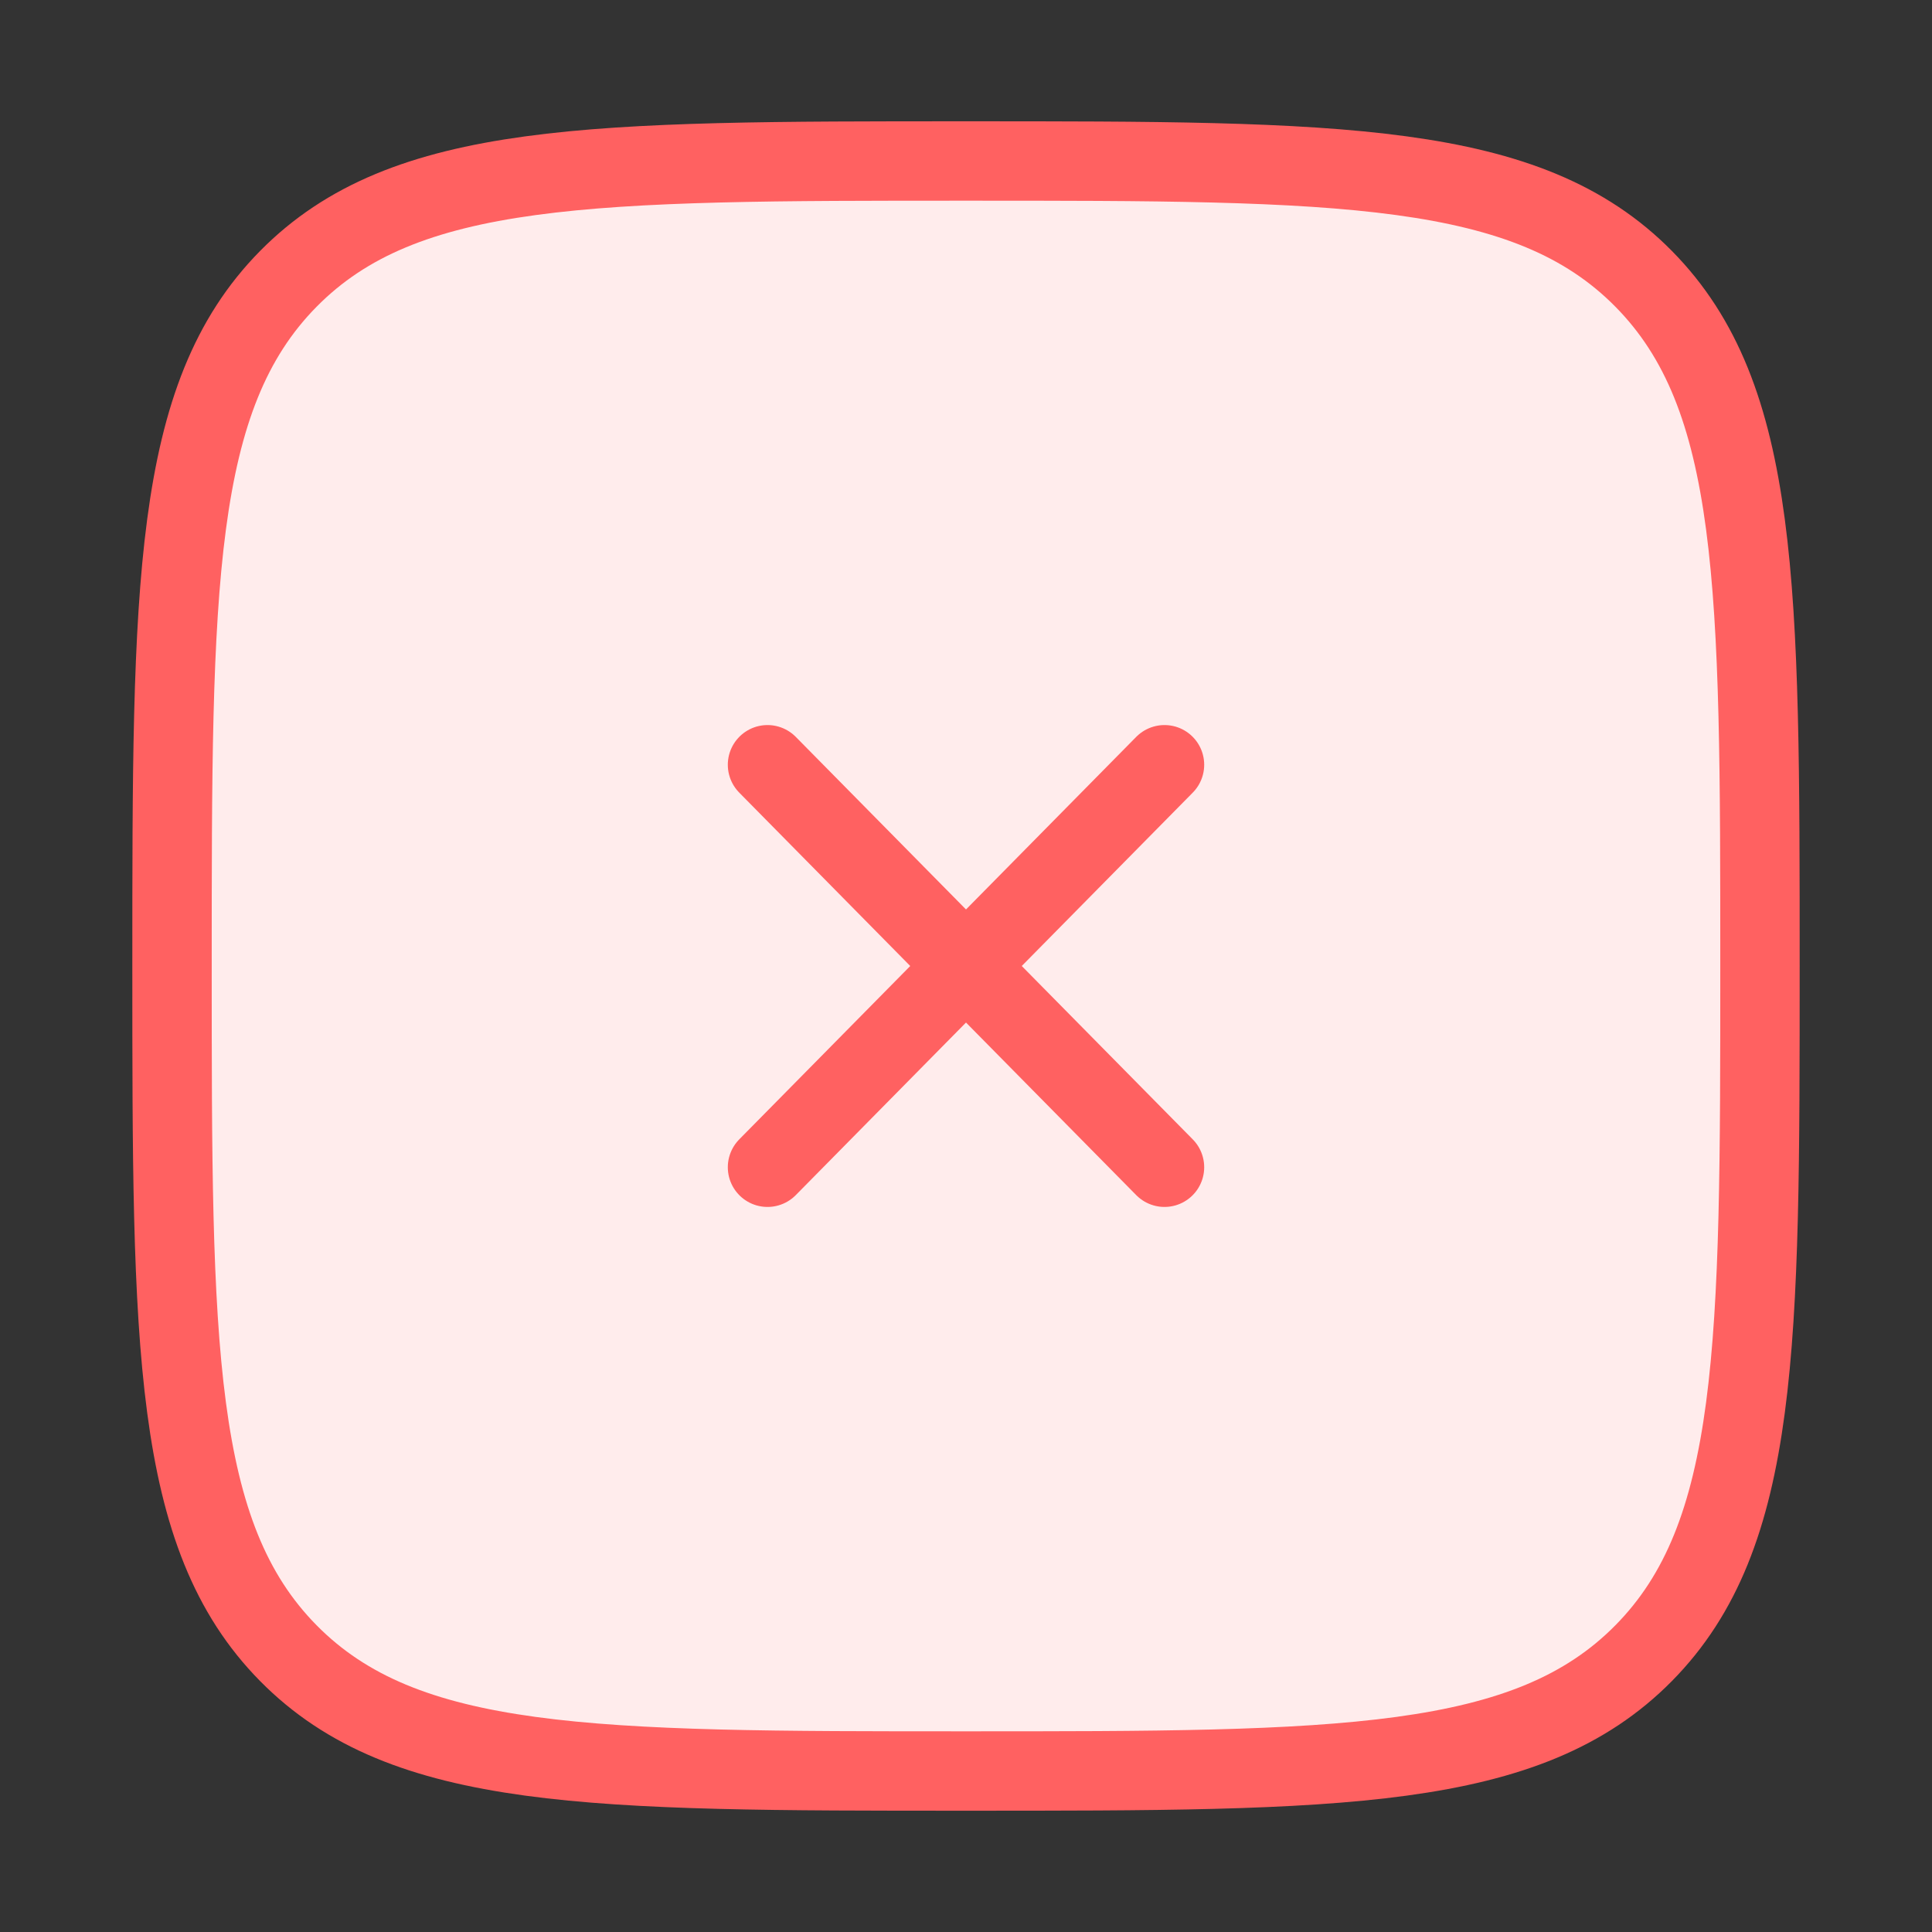 <svg width="73" height="73" viewBox="0 0 73 73" fill="none" xmlns="http://www.w3.org/2000/svg">
<rect x="0" y="0" width="73" height="73" fill="#333333" stroke="none"/>
<path d="M6.5 36.5C6.5 22.162 6.5 14.992 10.893 10.538C15.287 6.083 22.358 6.083 36.5 6.083C50.642 6.083 57.713 6.083 62.107 10.538C66.5 14.992 66.5 22.162 66.5 36.5C66.5 50.839 66.5 58.008 62.107 62.462C57.713 66.917 50.642 66.917 36.5 66.917C22.358 66.917 15.287 66.917 10.893 62.462C6.5 58.008 6.5 50.839 6.5 36.5Z" fill="#FFECEC" stroke="#FF6161" stroke-width="3"/>
<path d="M44 28.896L29 44.104M29 28.896L44 44.104" stroke="#FF6161" stroke-width="3" stroke-linecap="round"/>
</svg>
